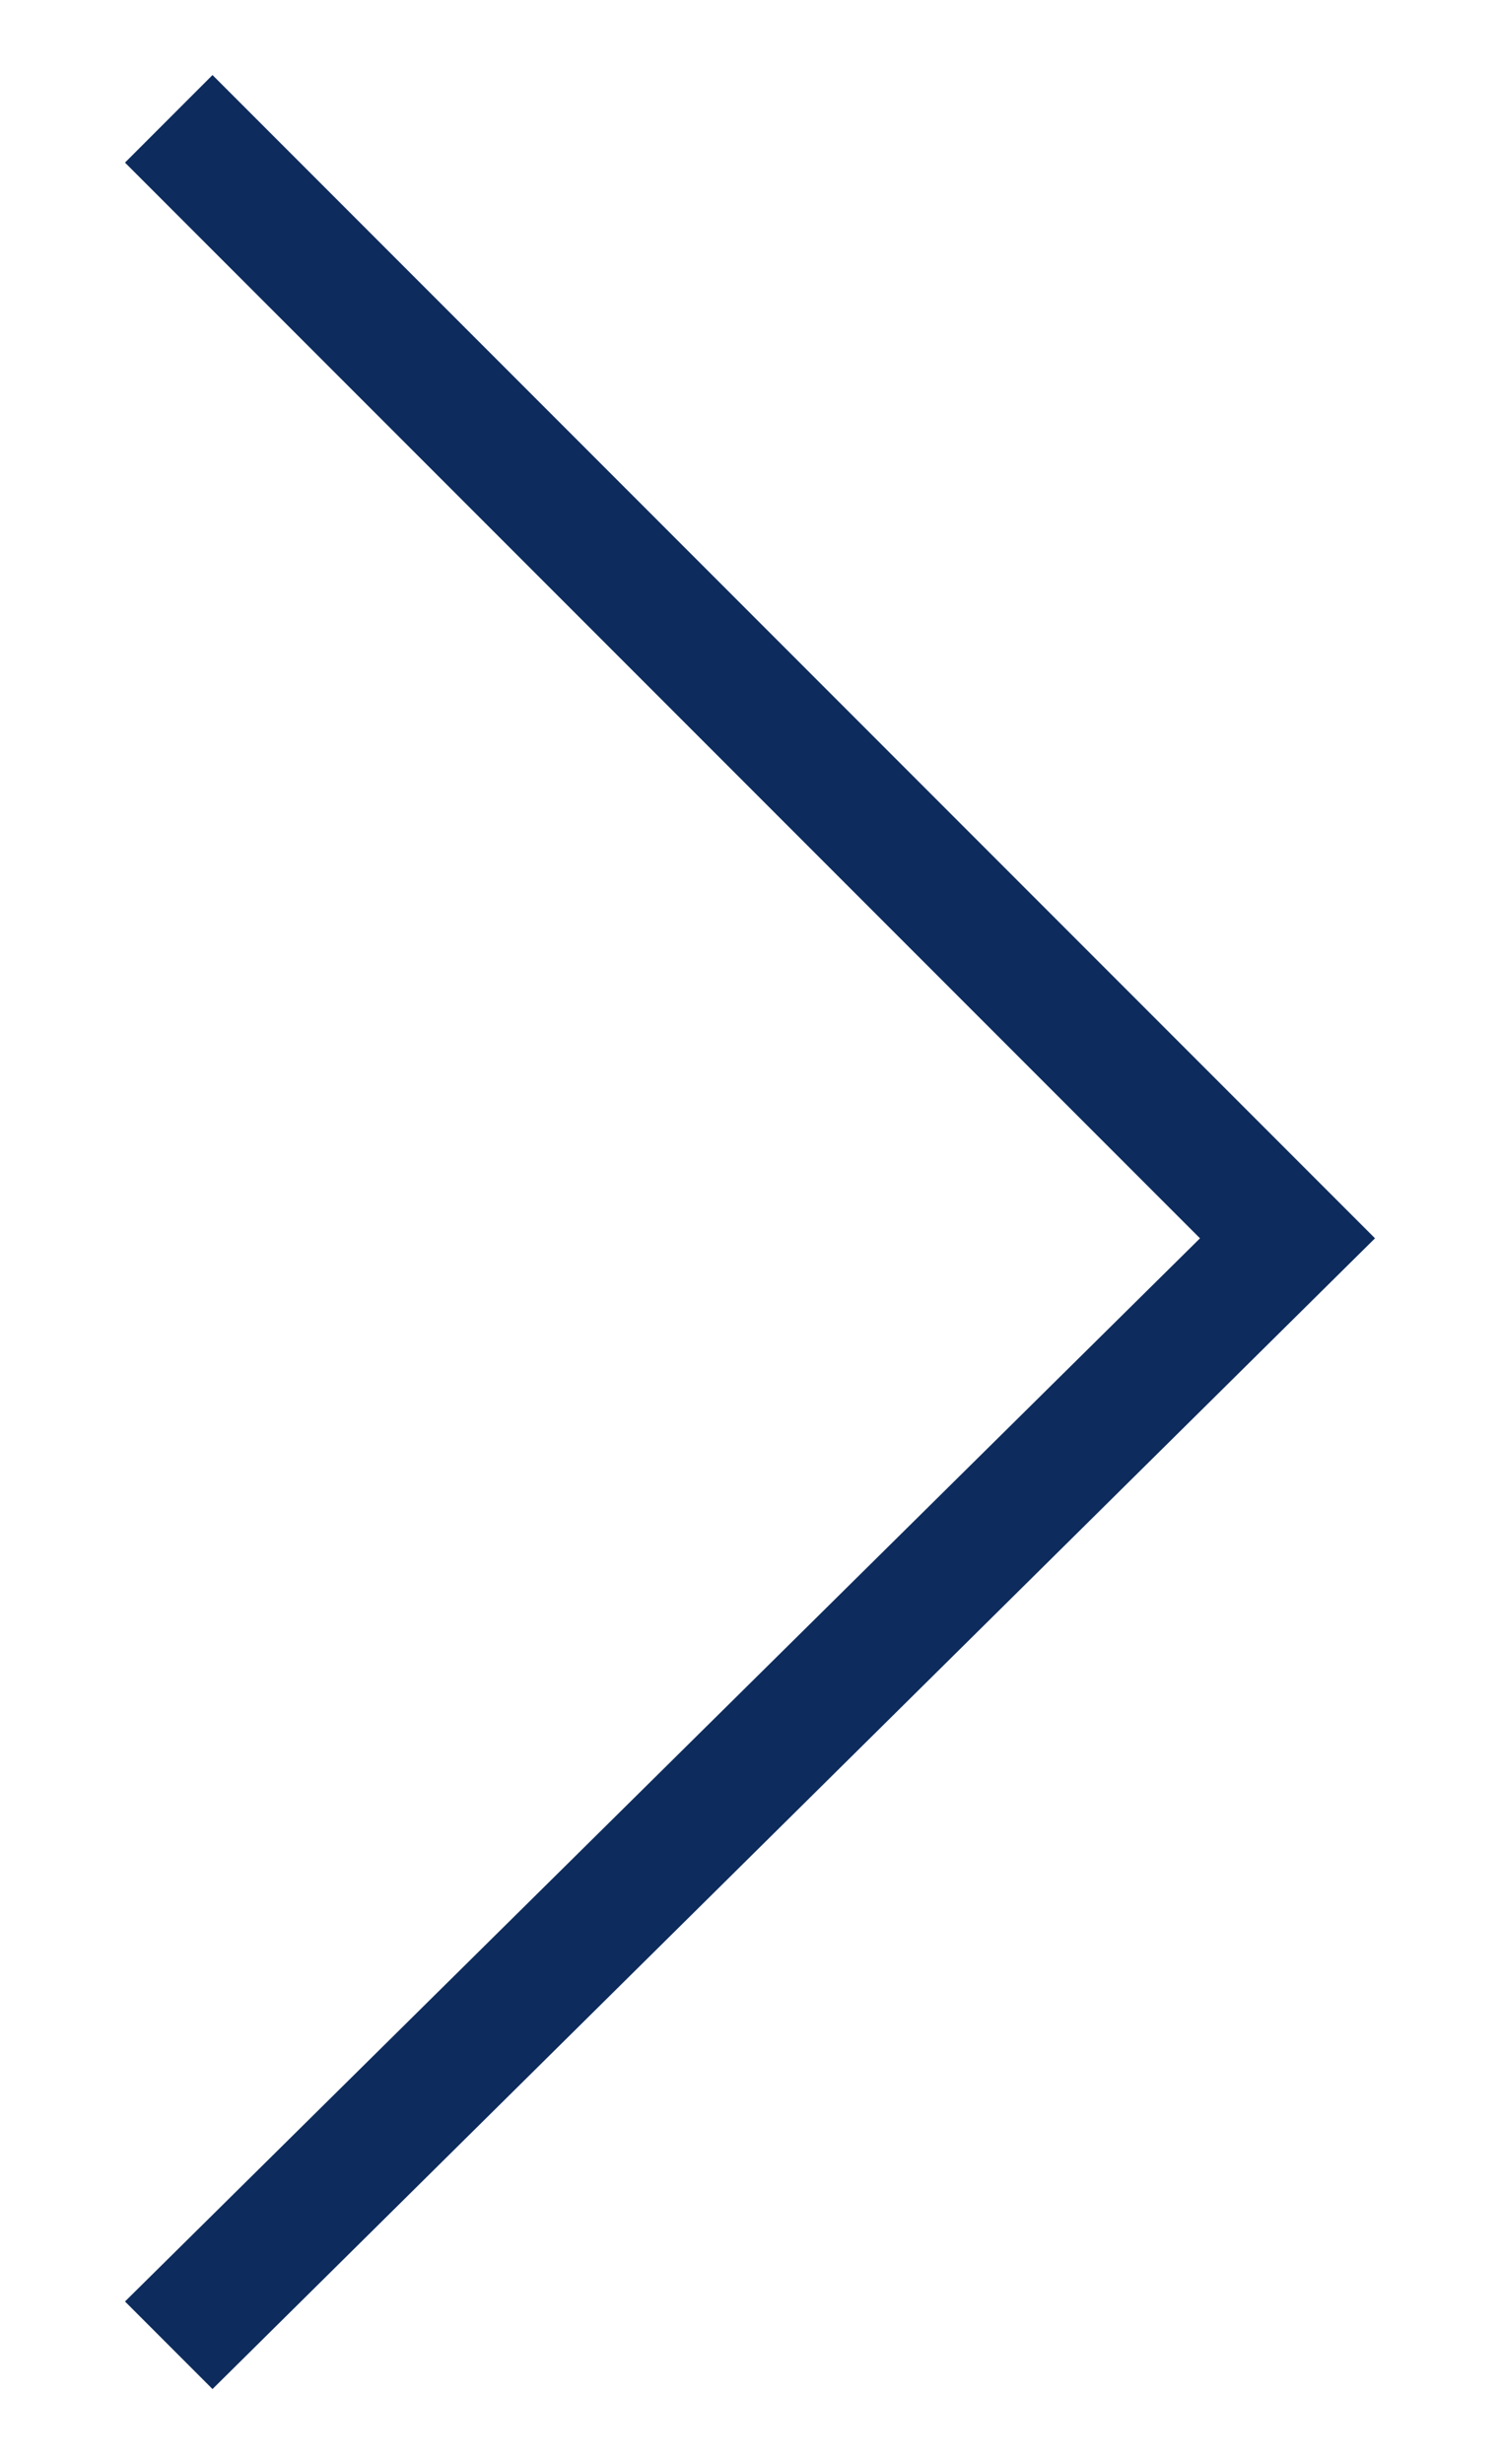 <?xml version="1.0" encoding="utf-8"?>
<!-- Generator: Adobe Illustrator 21.1.0, SVG Export Plug-In . SVG Version: 6.00 Build 0)  -->
<svg version="1.1" id="Layer_1" xmlns="http://www.w3.org/2000/svg" xmlns:xlink="http://www.w3.org/1999/xlink" x="0px" y="0px"
	 viewBox="0 0 12 19.7" style="enable-background:new 0 0 12 19.7;" xml:space="preserve">
<style type="text/css">
	.st0{fill:#0D2B5C;}
</style>
<polygon class="st0" points="1.7,19.1 11,9.9 1.7,0.6 1,1.3 9.6,9.9 1,18.4 "/>
</svg>

